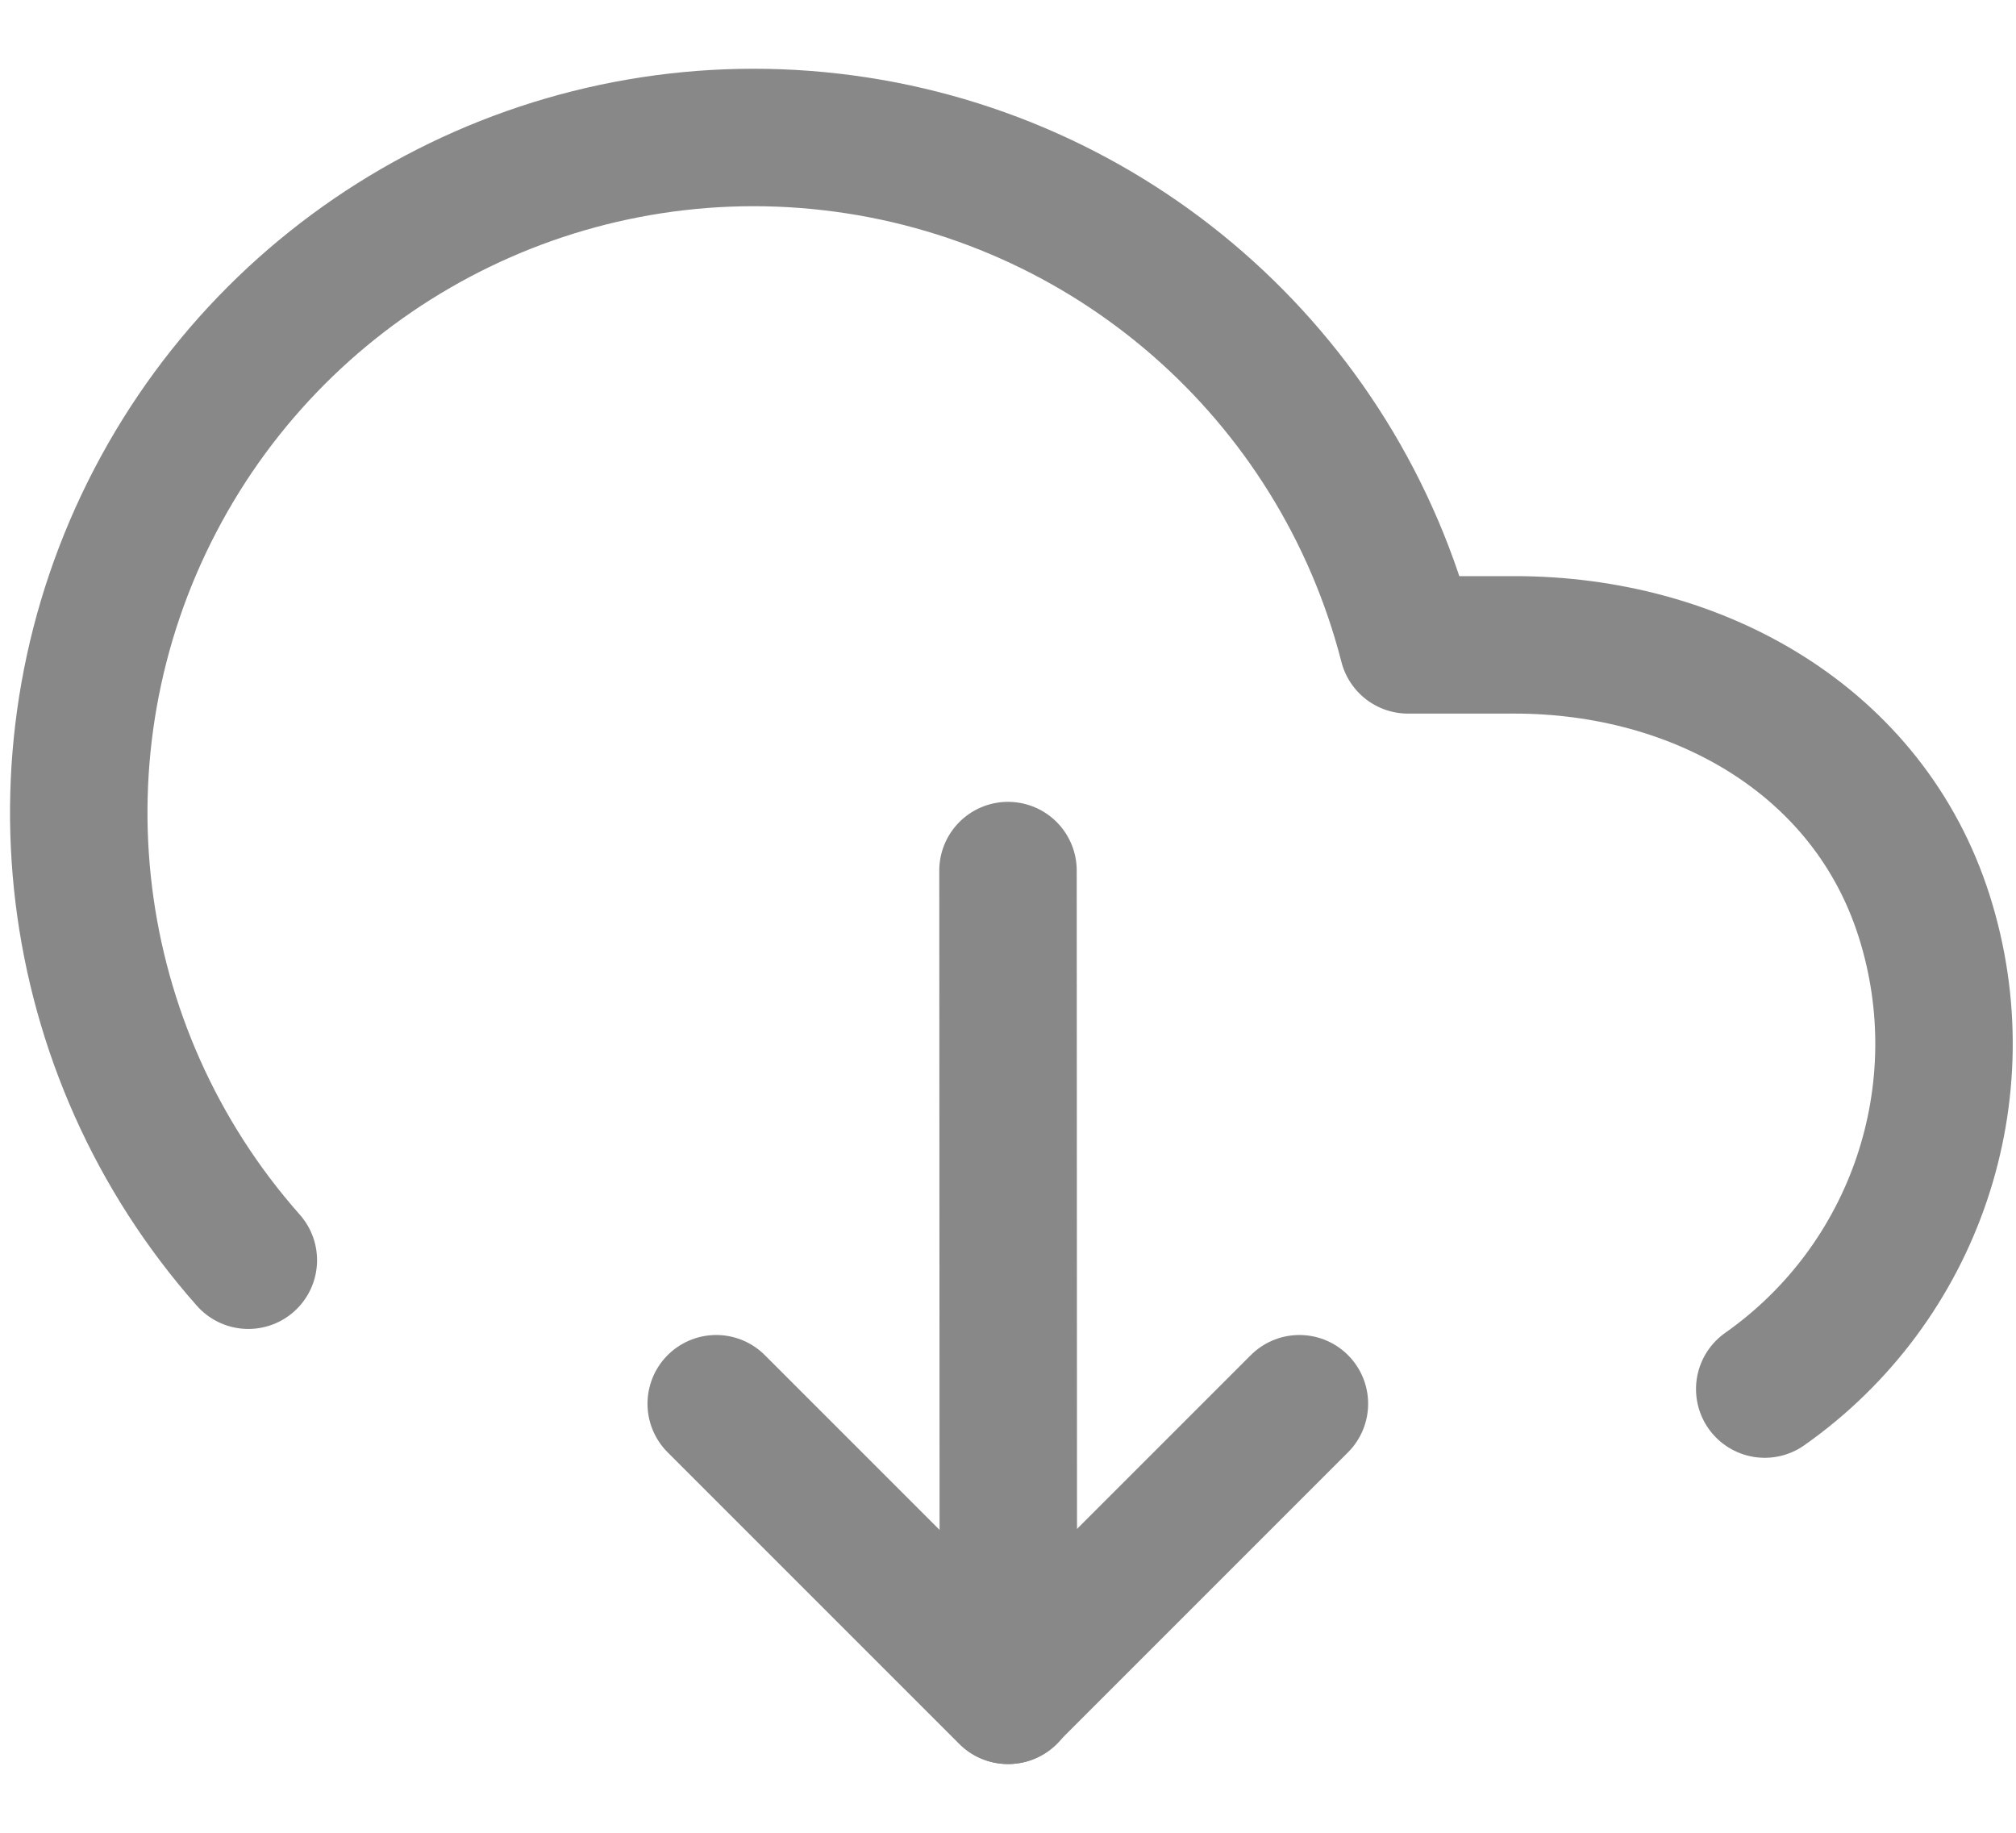 <svg width="22" height="20" viewBox="0 0 22 20" fill="none" xmlns="http://www.w3.org/2000/svg">
<path d="M19.258 15.158C20.901 14.002 21.606 11.915 20.999 10C20.393 8.085 18.535 7.036 16.526 7.037H15.365C14.607 4.081 12.103 1.898 9.071 1.549C6.039 1.199 3.105 2.756 1.694 5.463C0.283 8.169 0.687 11.466 2.71 13.752" stroke="#888888" stroke-width="1.5" stroke-linecap="round" stroke-linejoin="round"/>
<path d="M11 9.5L11.004 18.5" stroke="#888888" stroke-width="1.5" stroke-linecap="round" stroke-linejoin="round"/>
<path d="M14.18 15.318L10.998 18.5L7.816 15.318" stroke="#888888" stroke-width="1.5" stroke-linecap="round" stroke-linejoin="round"/>
</svg>
